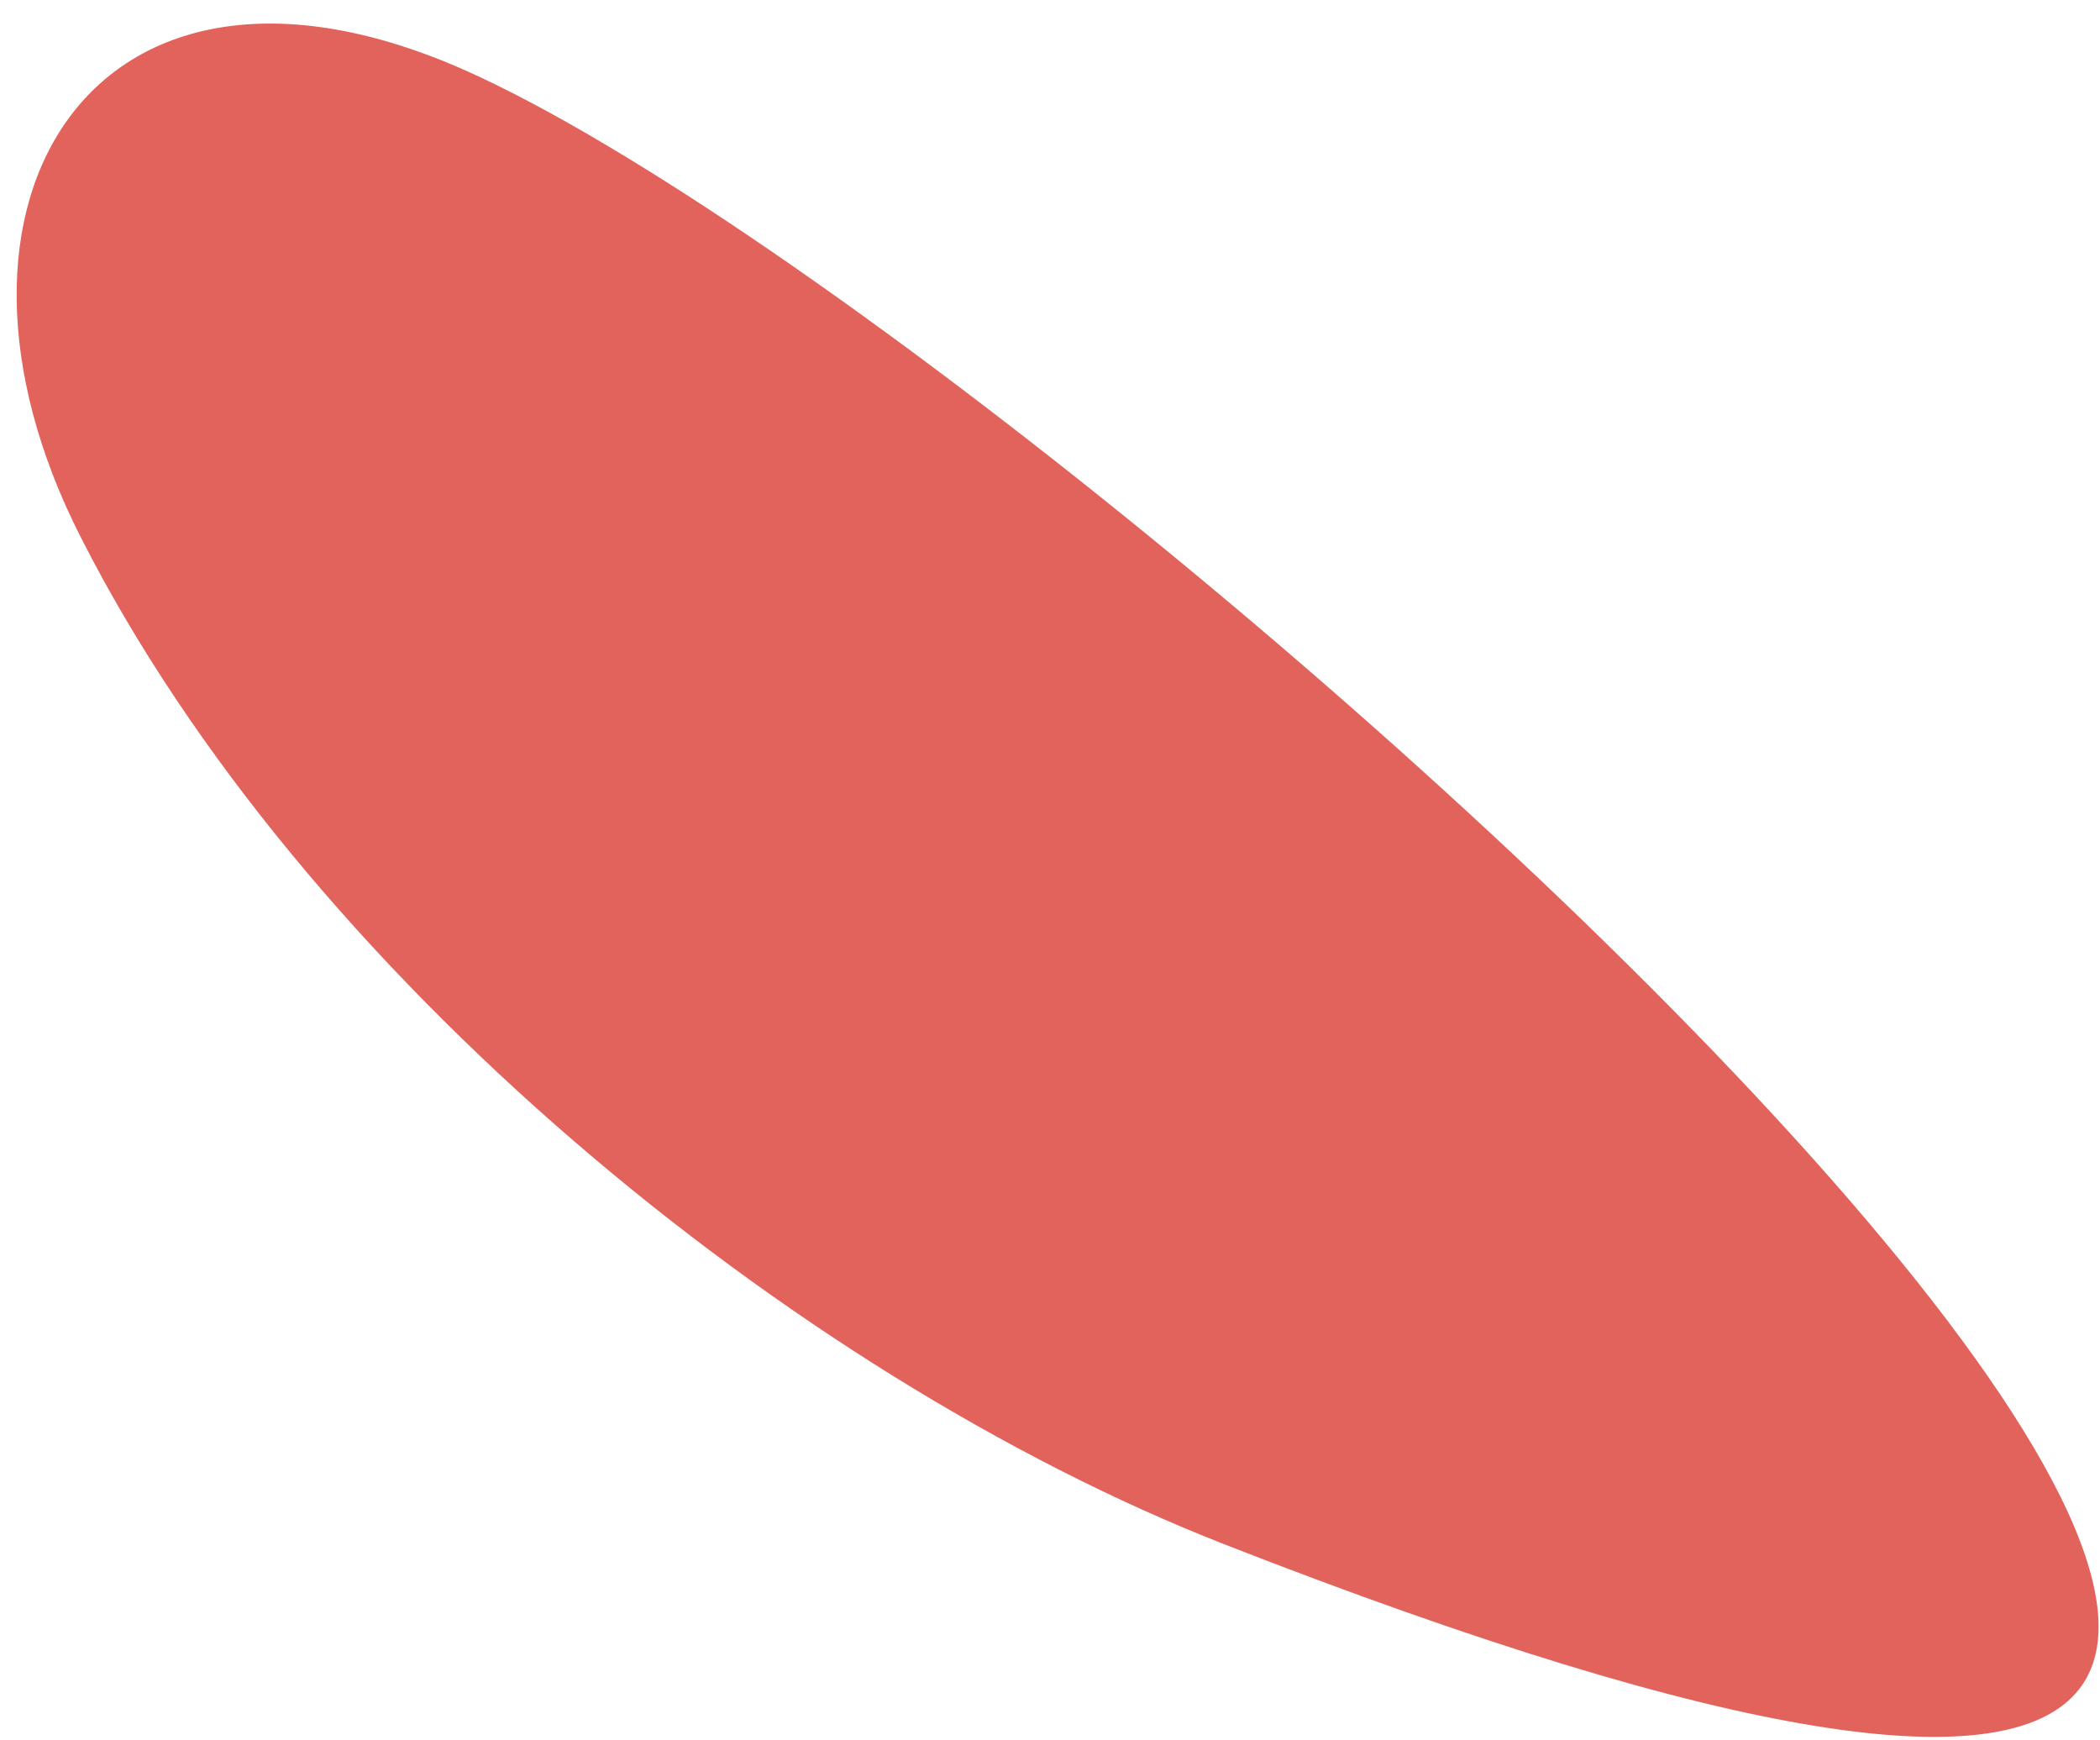 <svg width="35" height="29" viewBox="0 0 35 29" fill="none" xmlns="http://www.w3.org/2000/svg">
<path fill-rule="evenodd" clip-rule="evenodd" d="M20.396 25.729C13.208 22.912 5.031 16.214 1.344 8.948C-1.505 3.354 1.594 -1.578 7.776 1.182C18.662 6.057 54.953 39.245 20.396 25.729Z" fill="#E2635B"/>
</svg>
